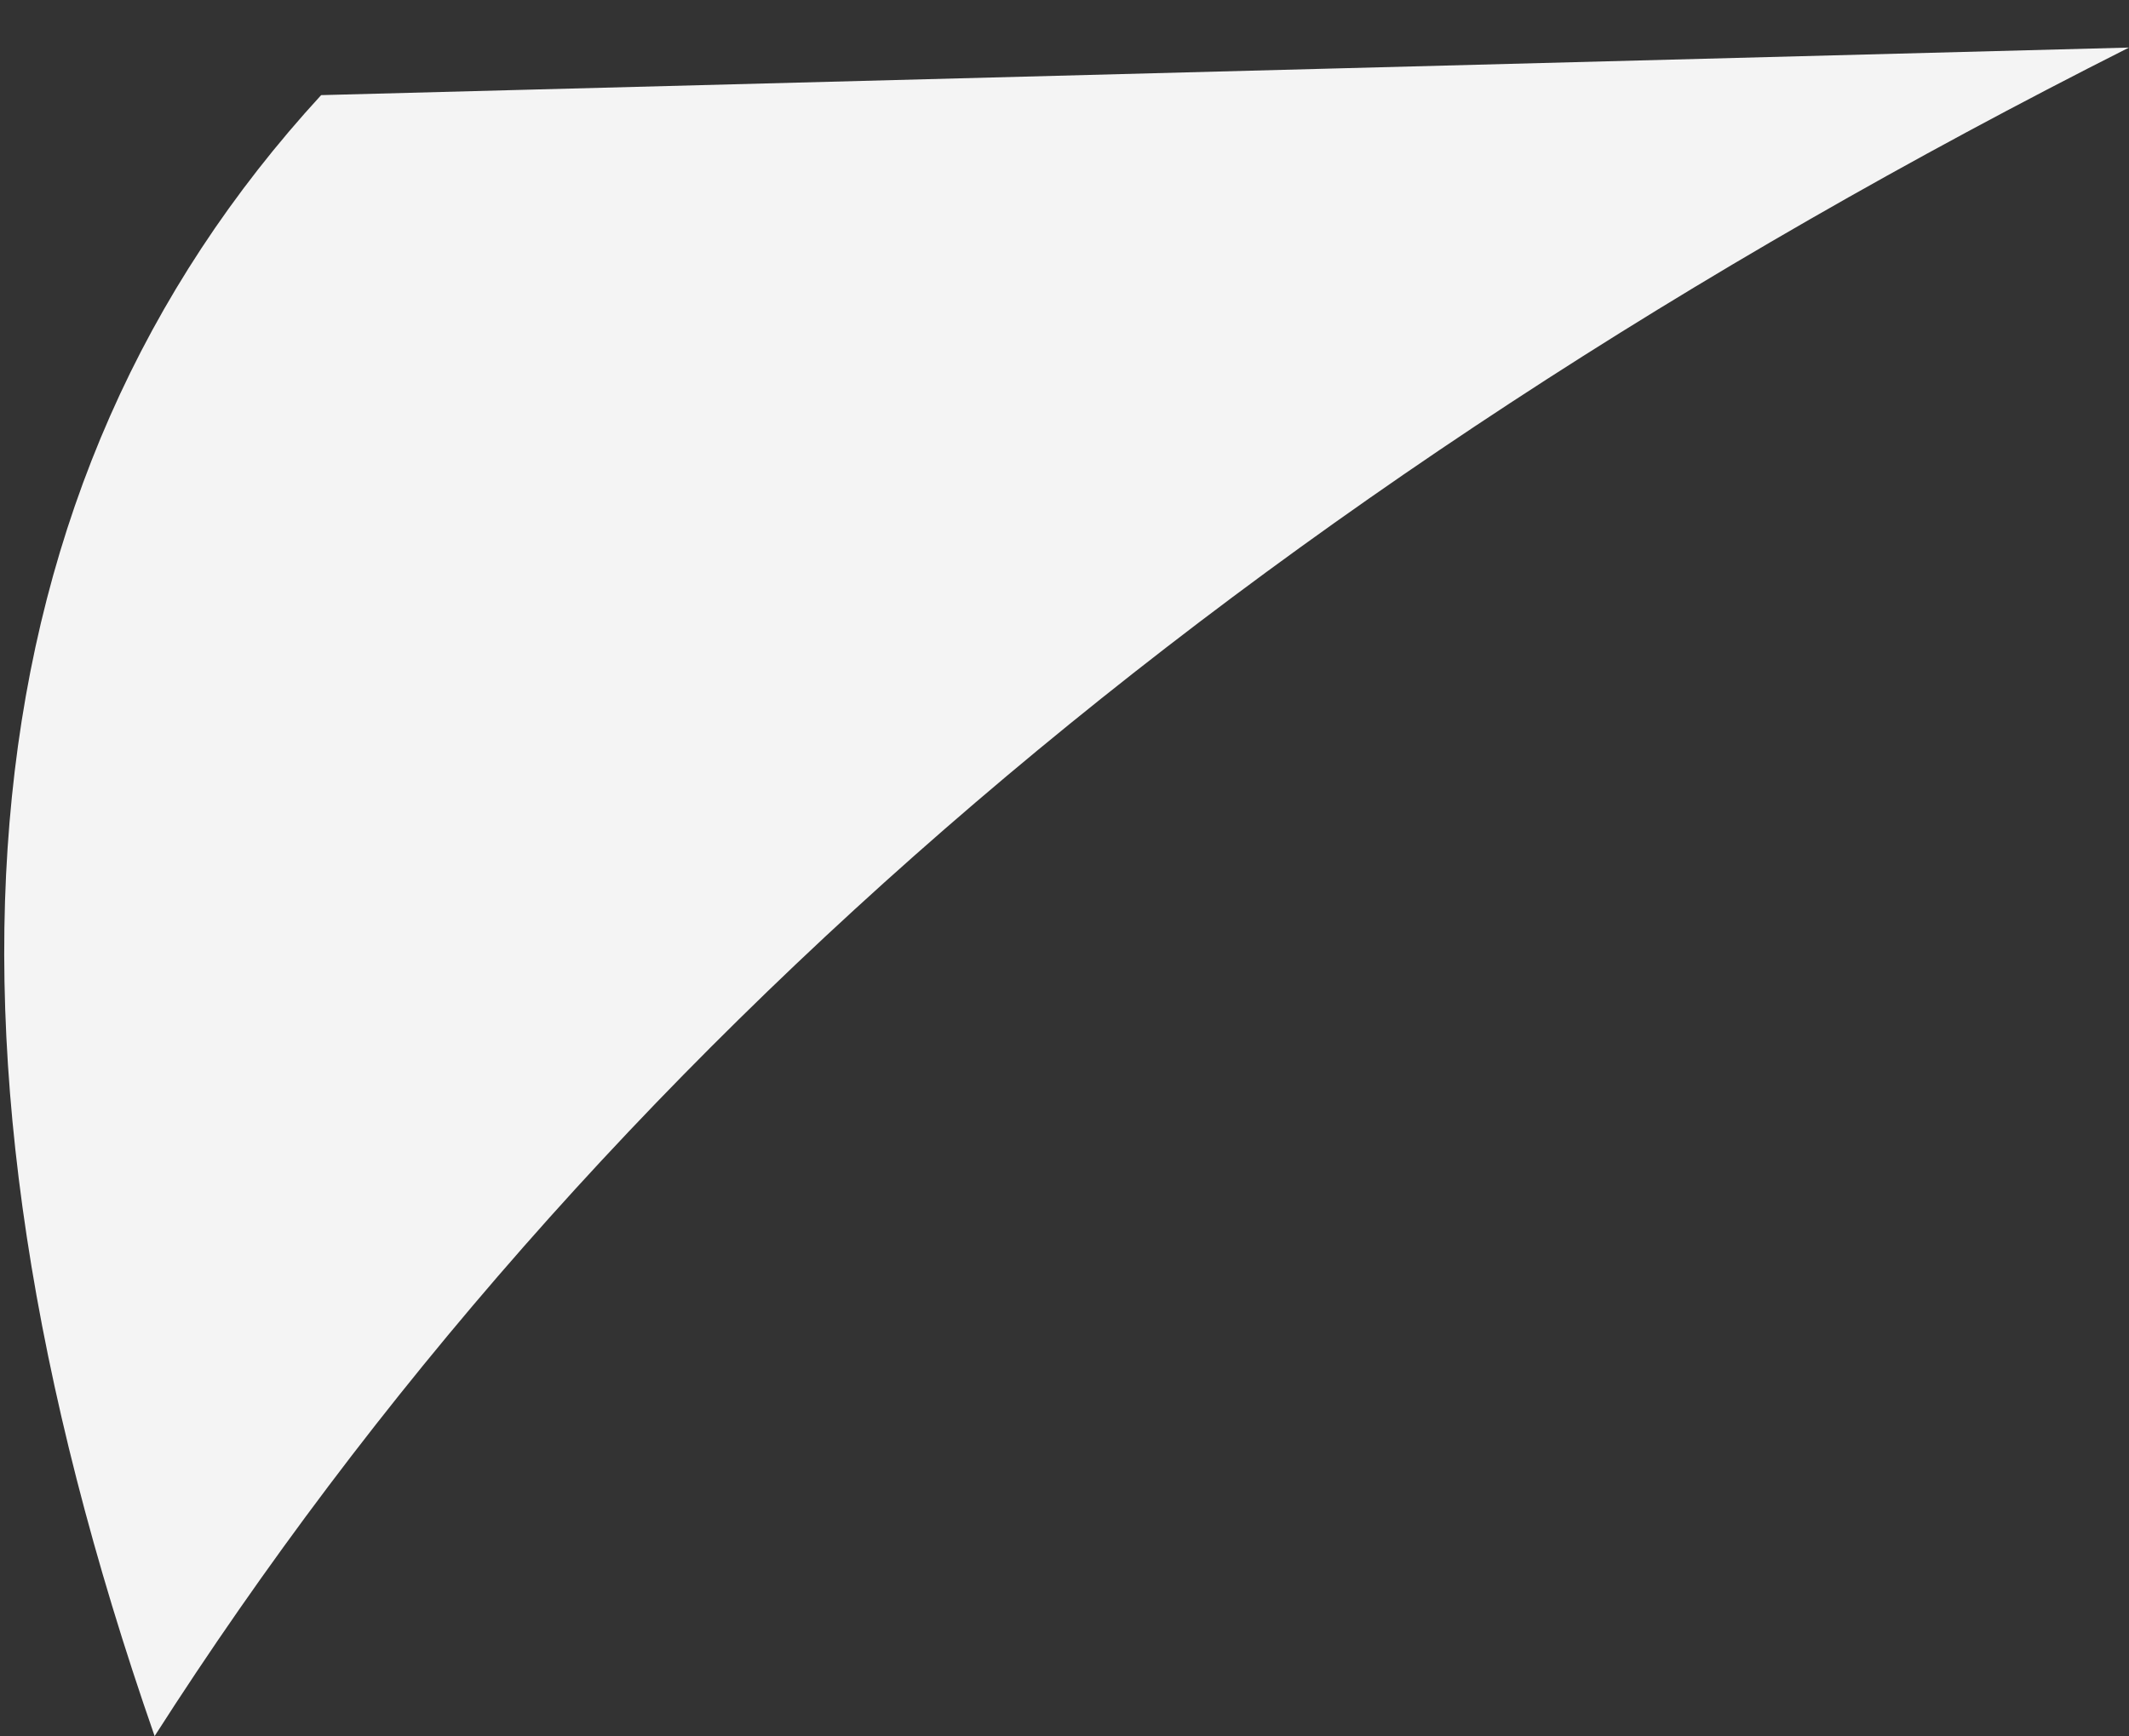 <?xml version="1.0" encoding="UTF-8" standalone="no"?>
<svg xmlns:ffdec="https://www.free-decompiler.com/flash" xmlns:xlink="http://www.w3.org/1999/xlink" ffdec:objectType="shape" height="7.3px" width="8.95px" xmlns="http://www.w3.org/2000/svg">
  <rect width="100%" height="100%" fill="#333333" stroke="none"/>
  <g transform="matrix(1.0, 0.0, 0.0, 1.0, 10.6, 45.2)">
    <path d="M-9.95 -37.9 Q-11.5 -42.35 -9.25 -44.8 L-1.65 -45.0 Q-7.2 -42.2 -9.95 -37.9" fill="#f4f4f4" fill-rule="evenodd" stroke="none"/>
  </g>
</svg>
